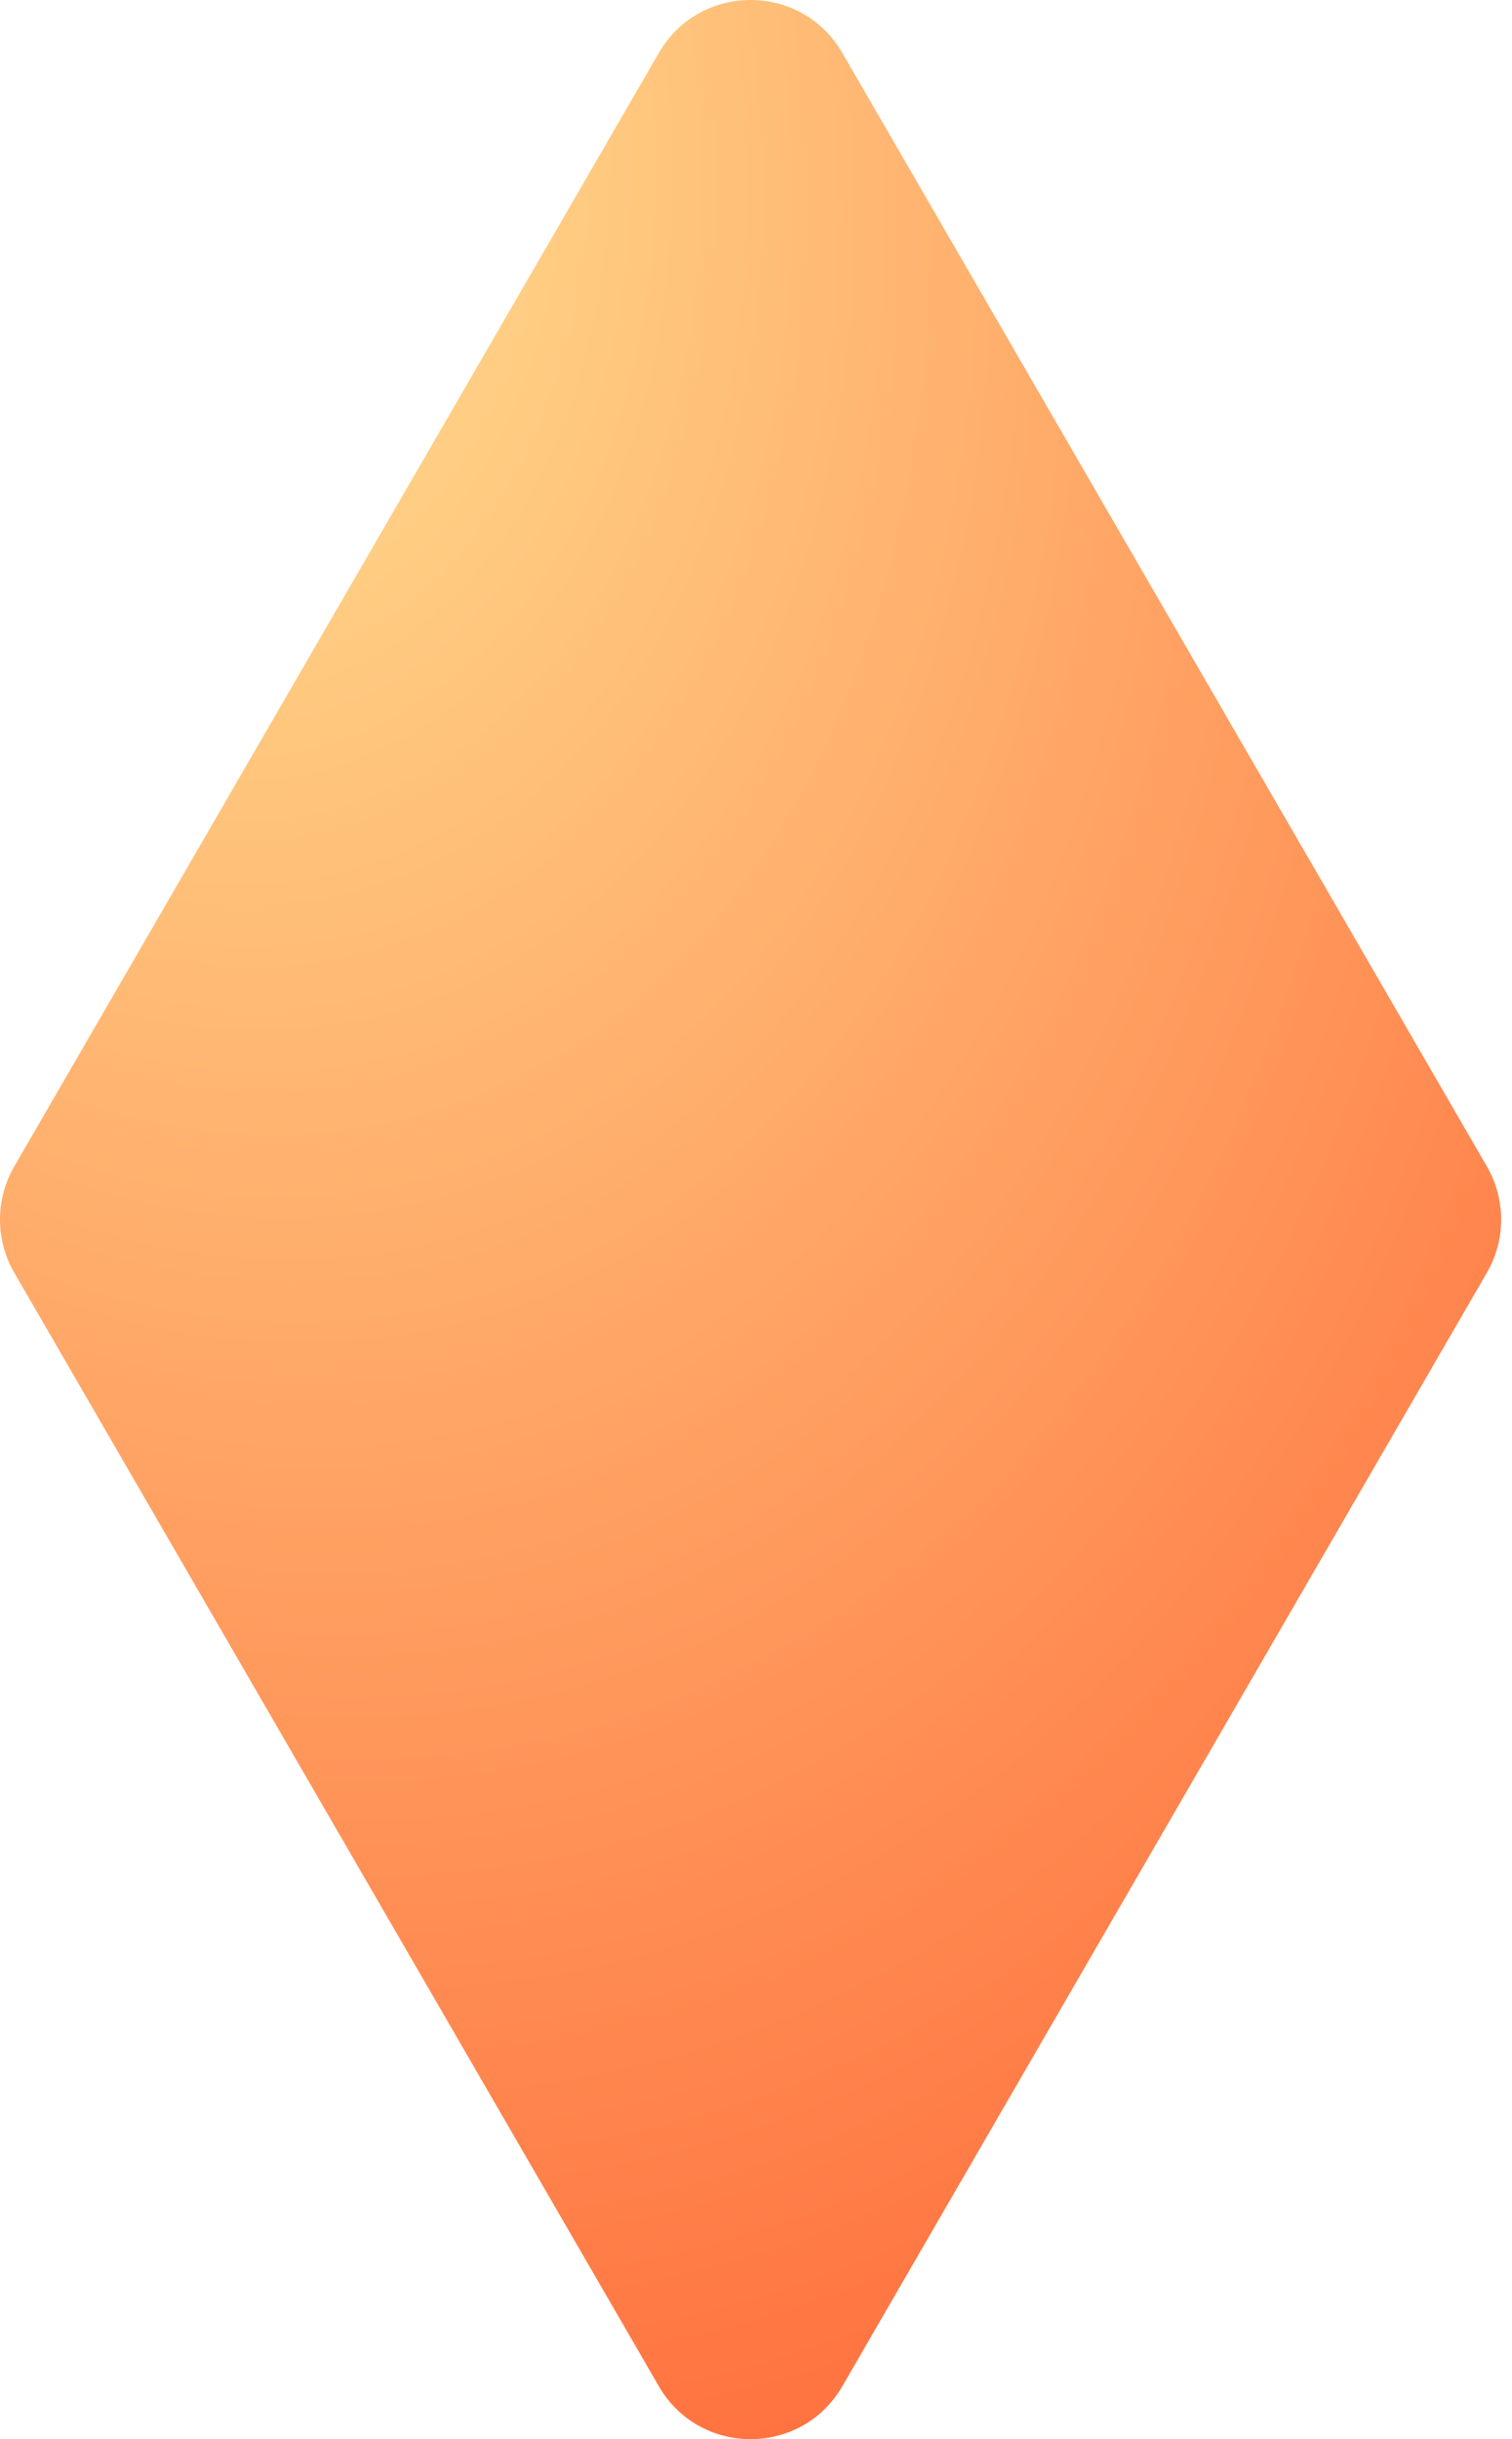 <svg width="124" height="200" viewBox="0 0 124 200" fill="none" xmlns="http://www.w3.org/2000/svg">
  <path d="M121.94 95.645L69.078 4.337C65.729 -1.446 57.38 -1.446 54.032 4.337L1.17 95.645C-0.39 98.339 -0.39 101.661 1.17 104.355L54.032 195.663C57.38 201.446 65.729 201.446 69.078 195.663L121.94 104.355C123.499 101.661 123.499 98.339 121.94 95.645Z" fill="url(#paint0_radial)"/>
  <defs>
    <radialGradient id="paint0_radial" cx="0" cy="0" r="1" gradientUnits="userSpaceOnUse" gradientTransform="translate(8.125 5.4) rotate(71.236) scale(273.644 197.011)">
      <stop stop-color="#FFE897"/>
      <stop offset="1" stop-color="#FF4820"/>
    </radialGradient>
  </defs>
</svg>

